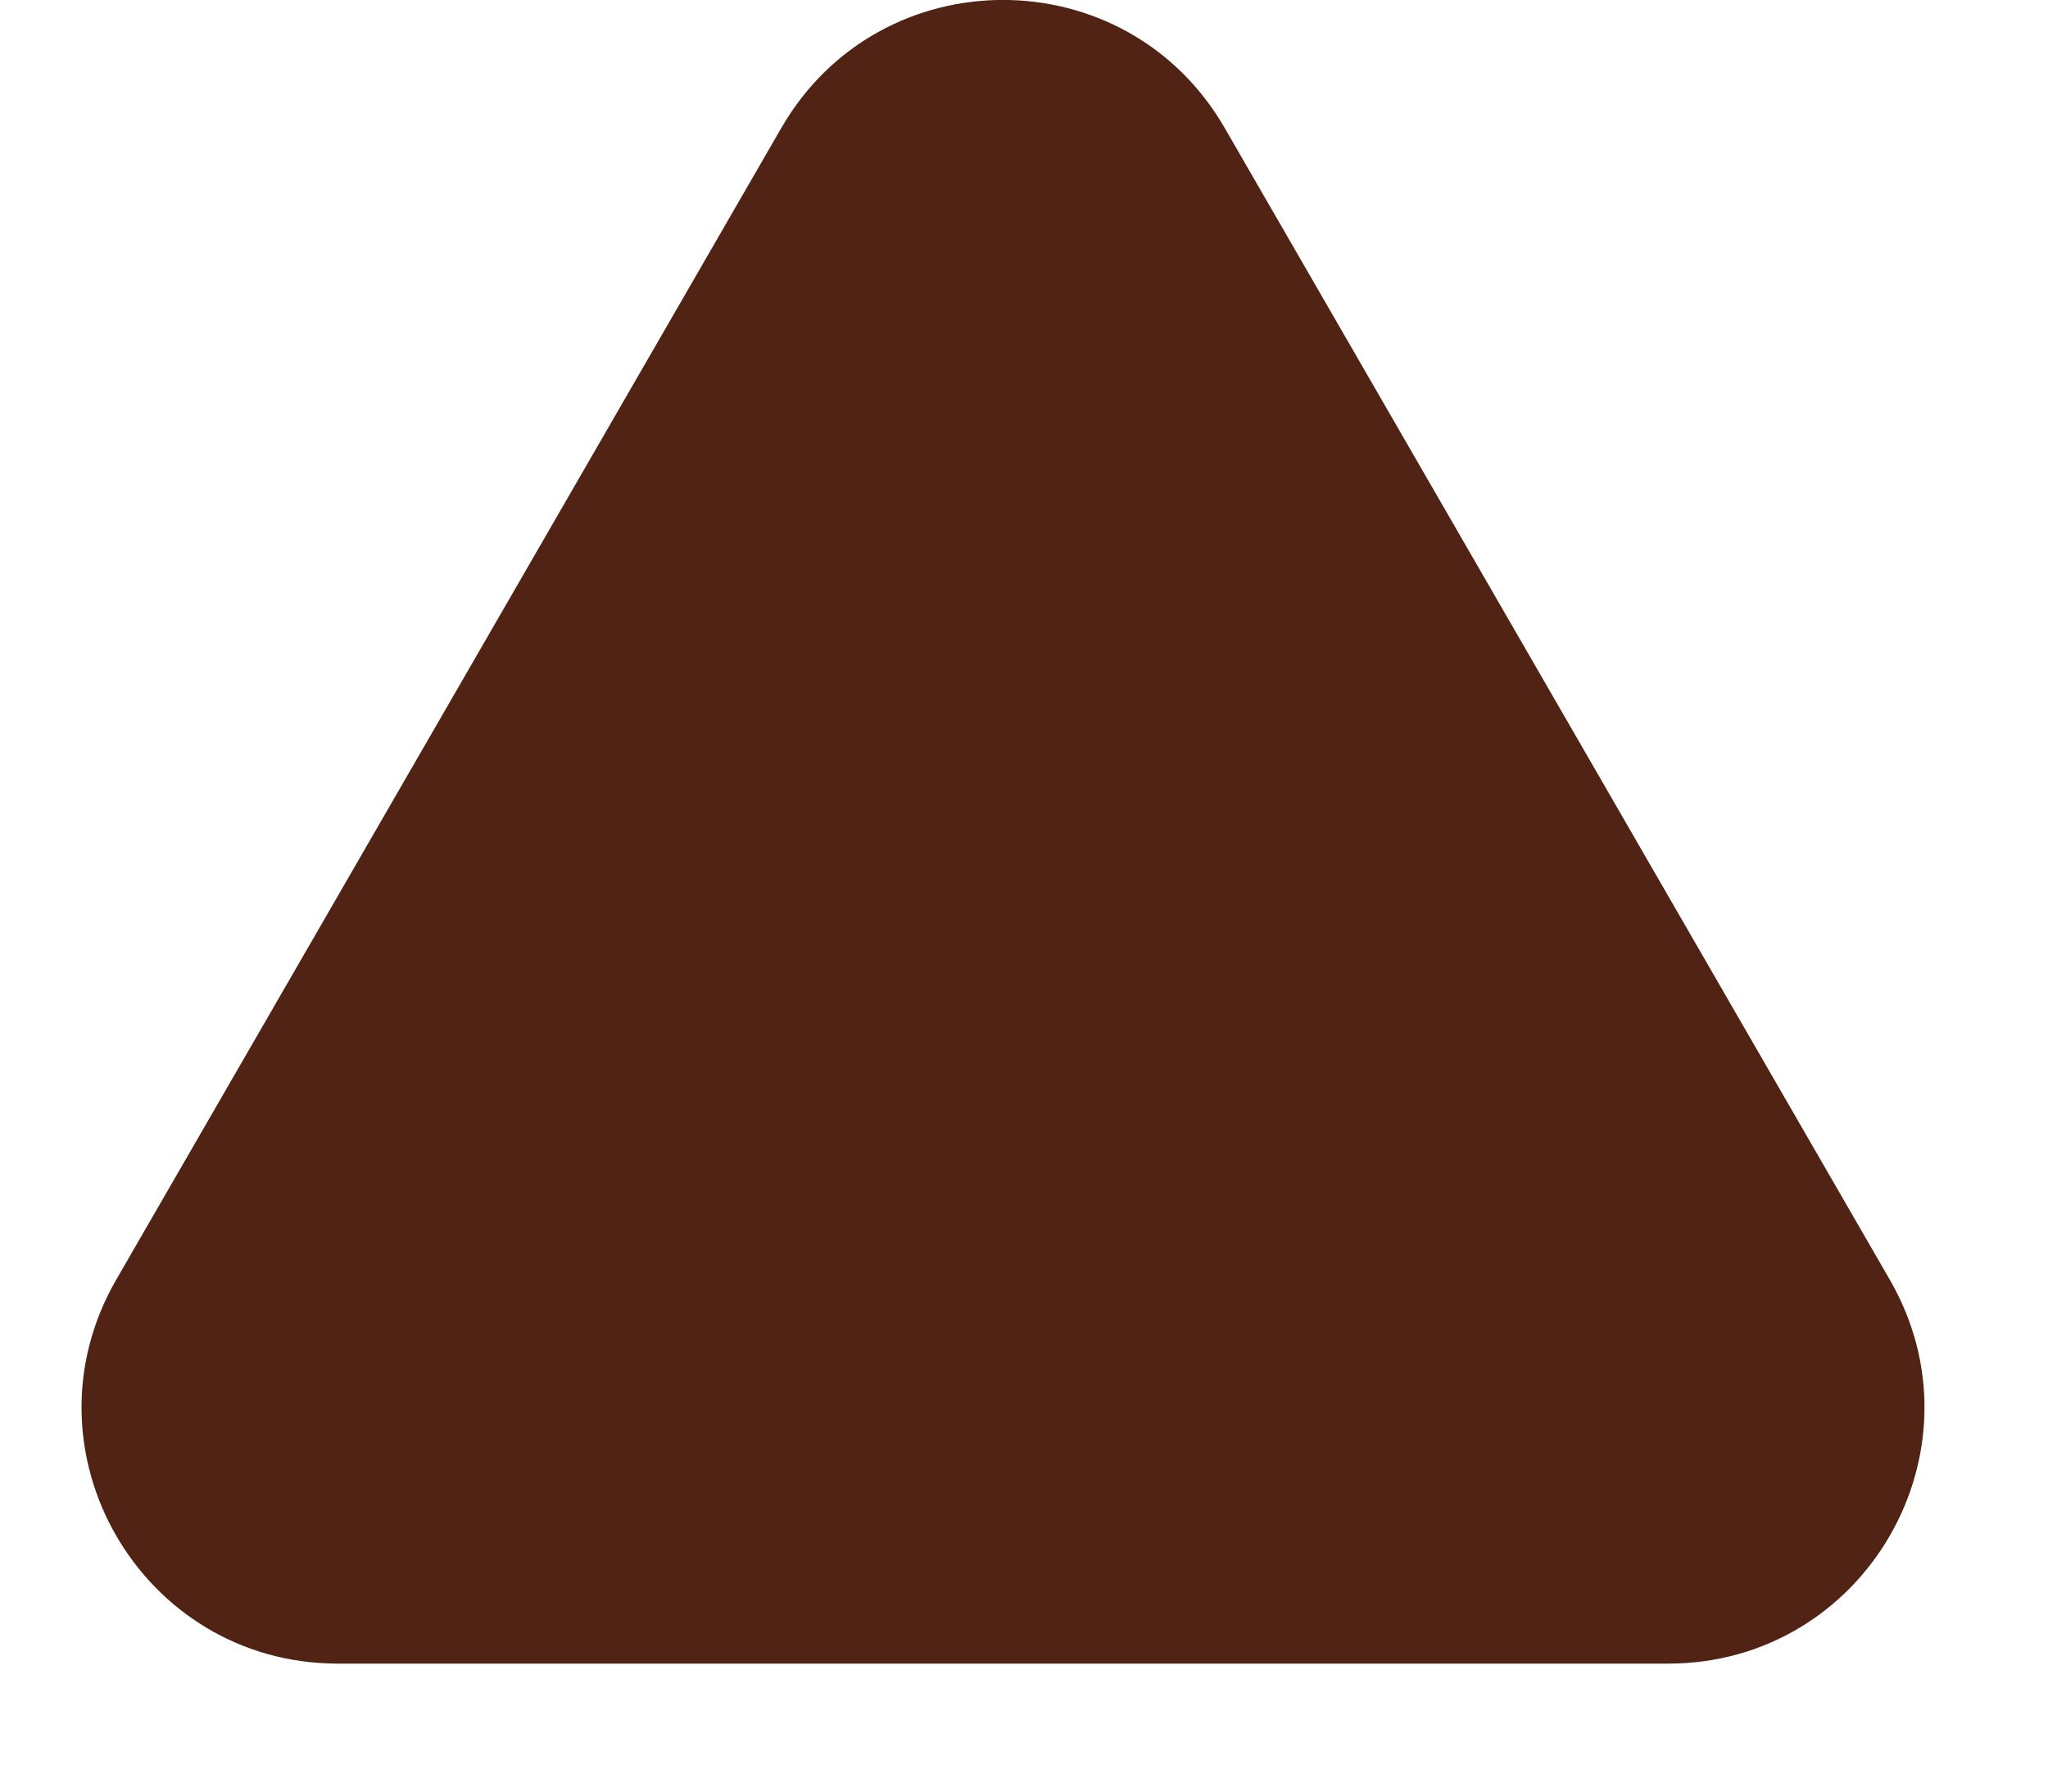 <svg width="8" height="7" viewBox="0 0 8 7" fill="none" xmlns="http://www.w3.org/2000/svg">
<path d="M3.052 0.5C3.437 -0.167 4.399 -0.167 4.784 0.5L7.382 5C7.767 5.667 7.286 6.5 6.516 6.5H1.32C0.55 6.5 0.069 5.667 0.454 5L3.052 0.5Z" fill="#502314"/>
</svg>
